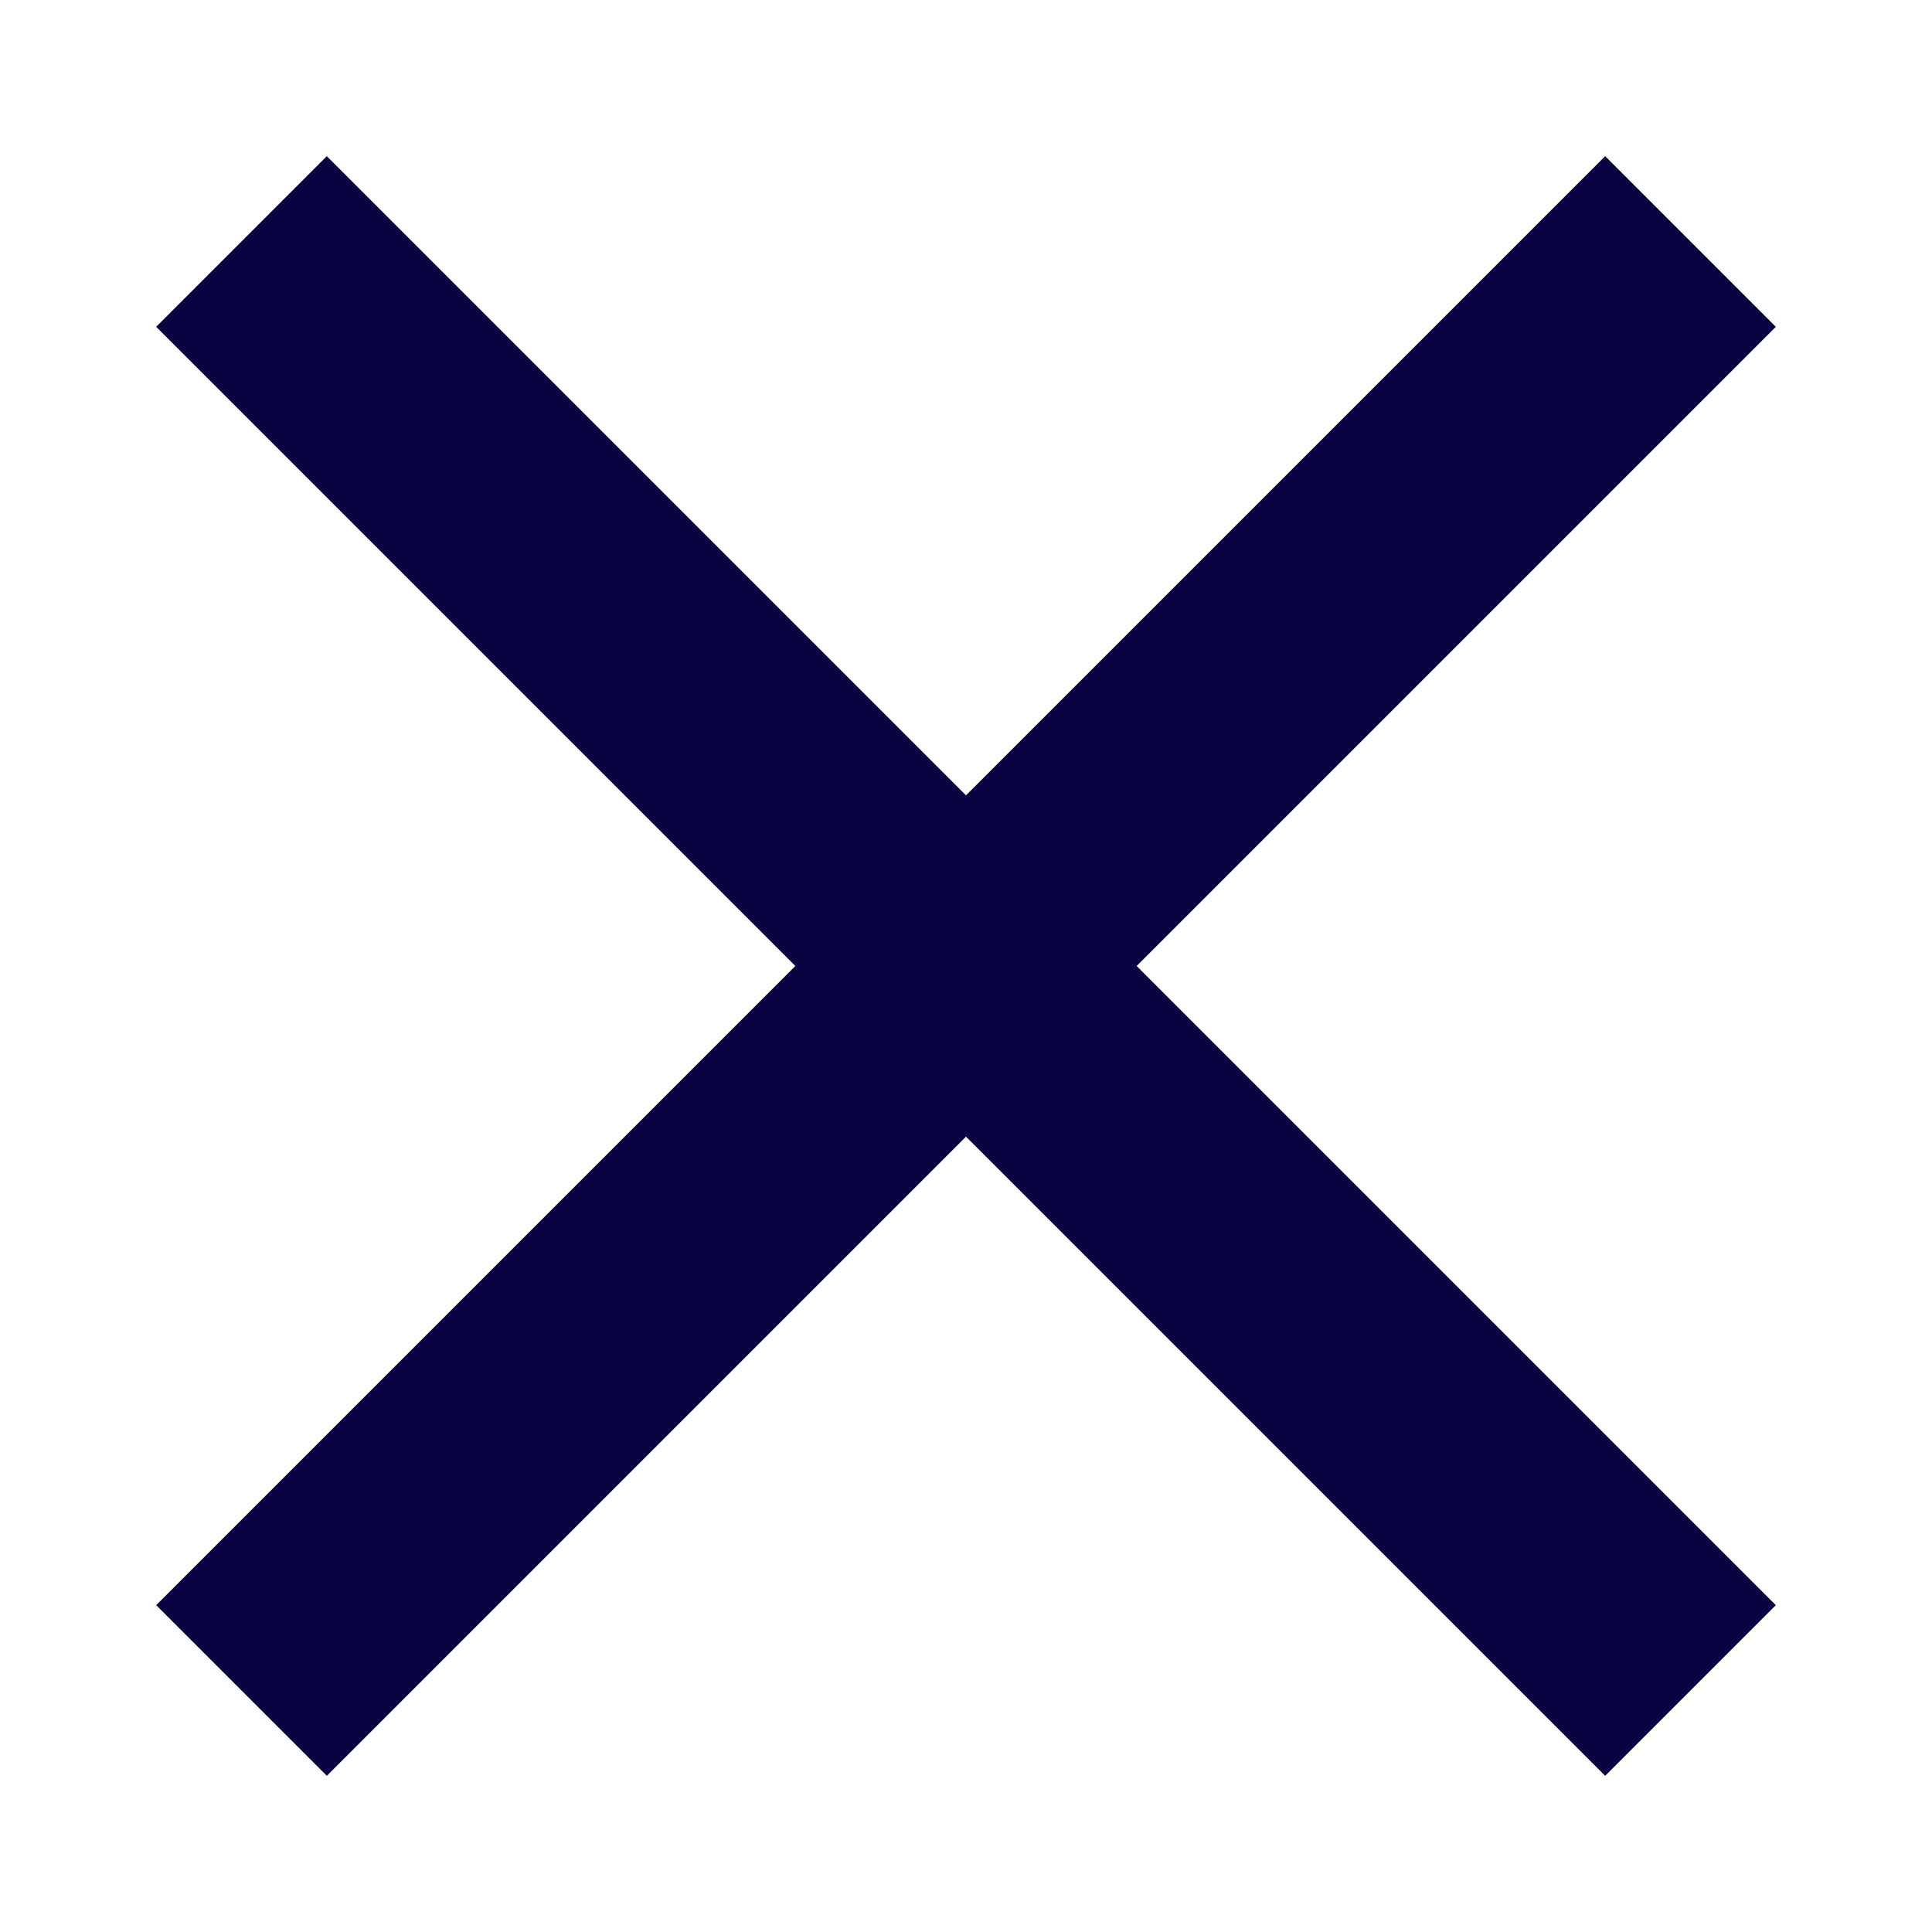 <svg width="6" height="6" viewBox="0 0 6 6" fill="none" xmlns="http://www.w3.org/2000/svg">
<path fill-rule="evenodd" clip-rule="evenodd" d="M2.47 3L0.485 4.985L1.015 5.515L3 3.53L4.985 5.515L5.515 4.985L3.53 3L5.515 1.015L4.985 0.485L3 2.47L1.015 0.485L0.485 1.015L2.47 3Z" fill="#080341"/>
</svg>
